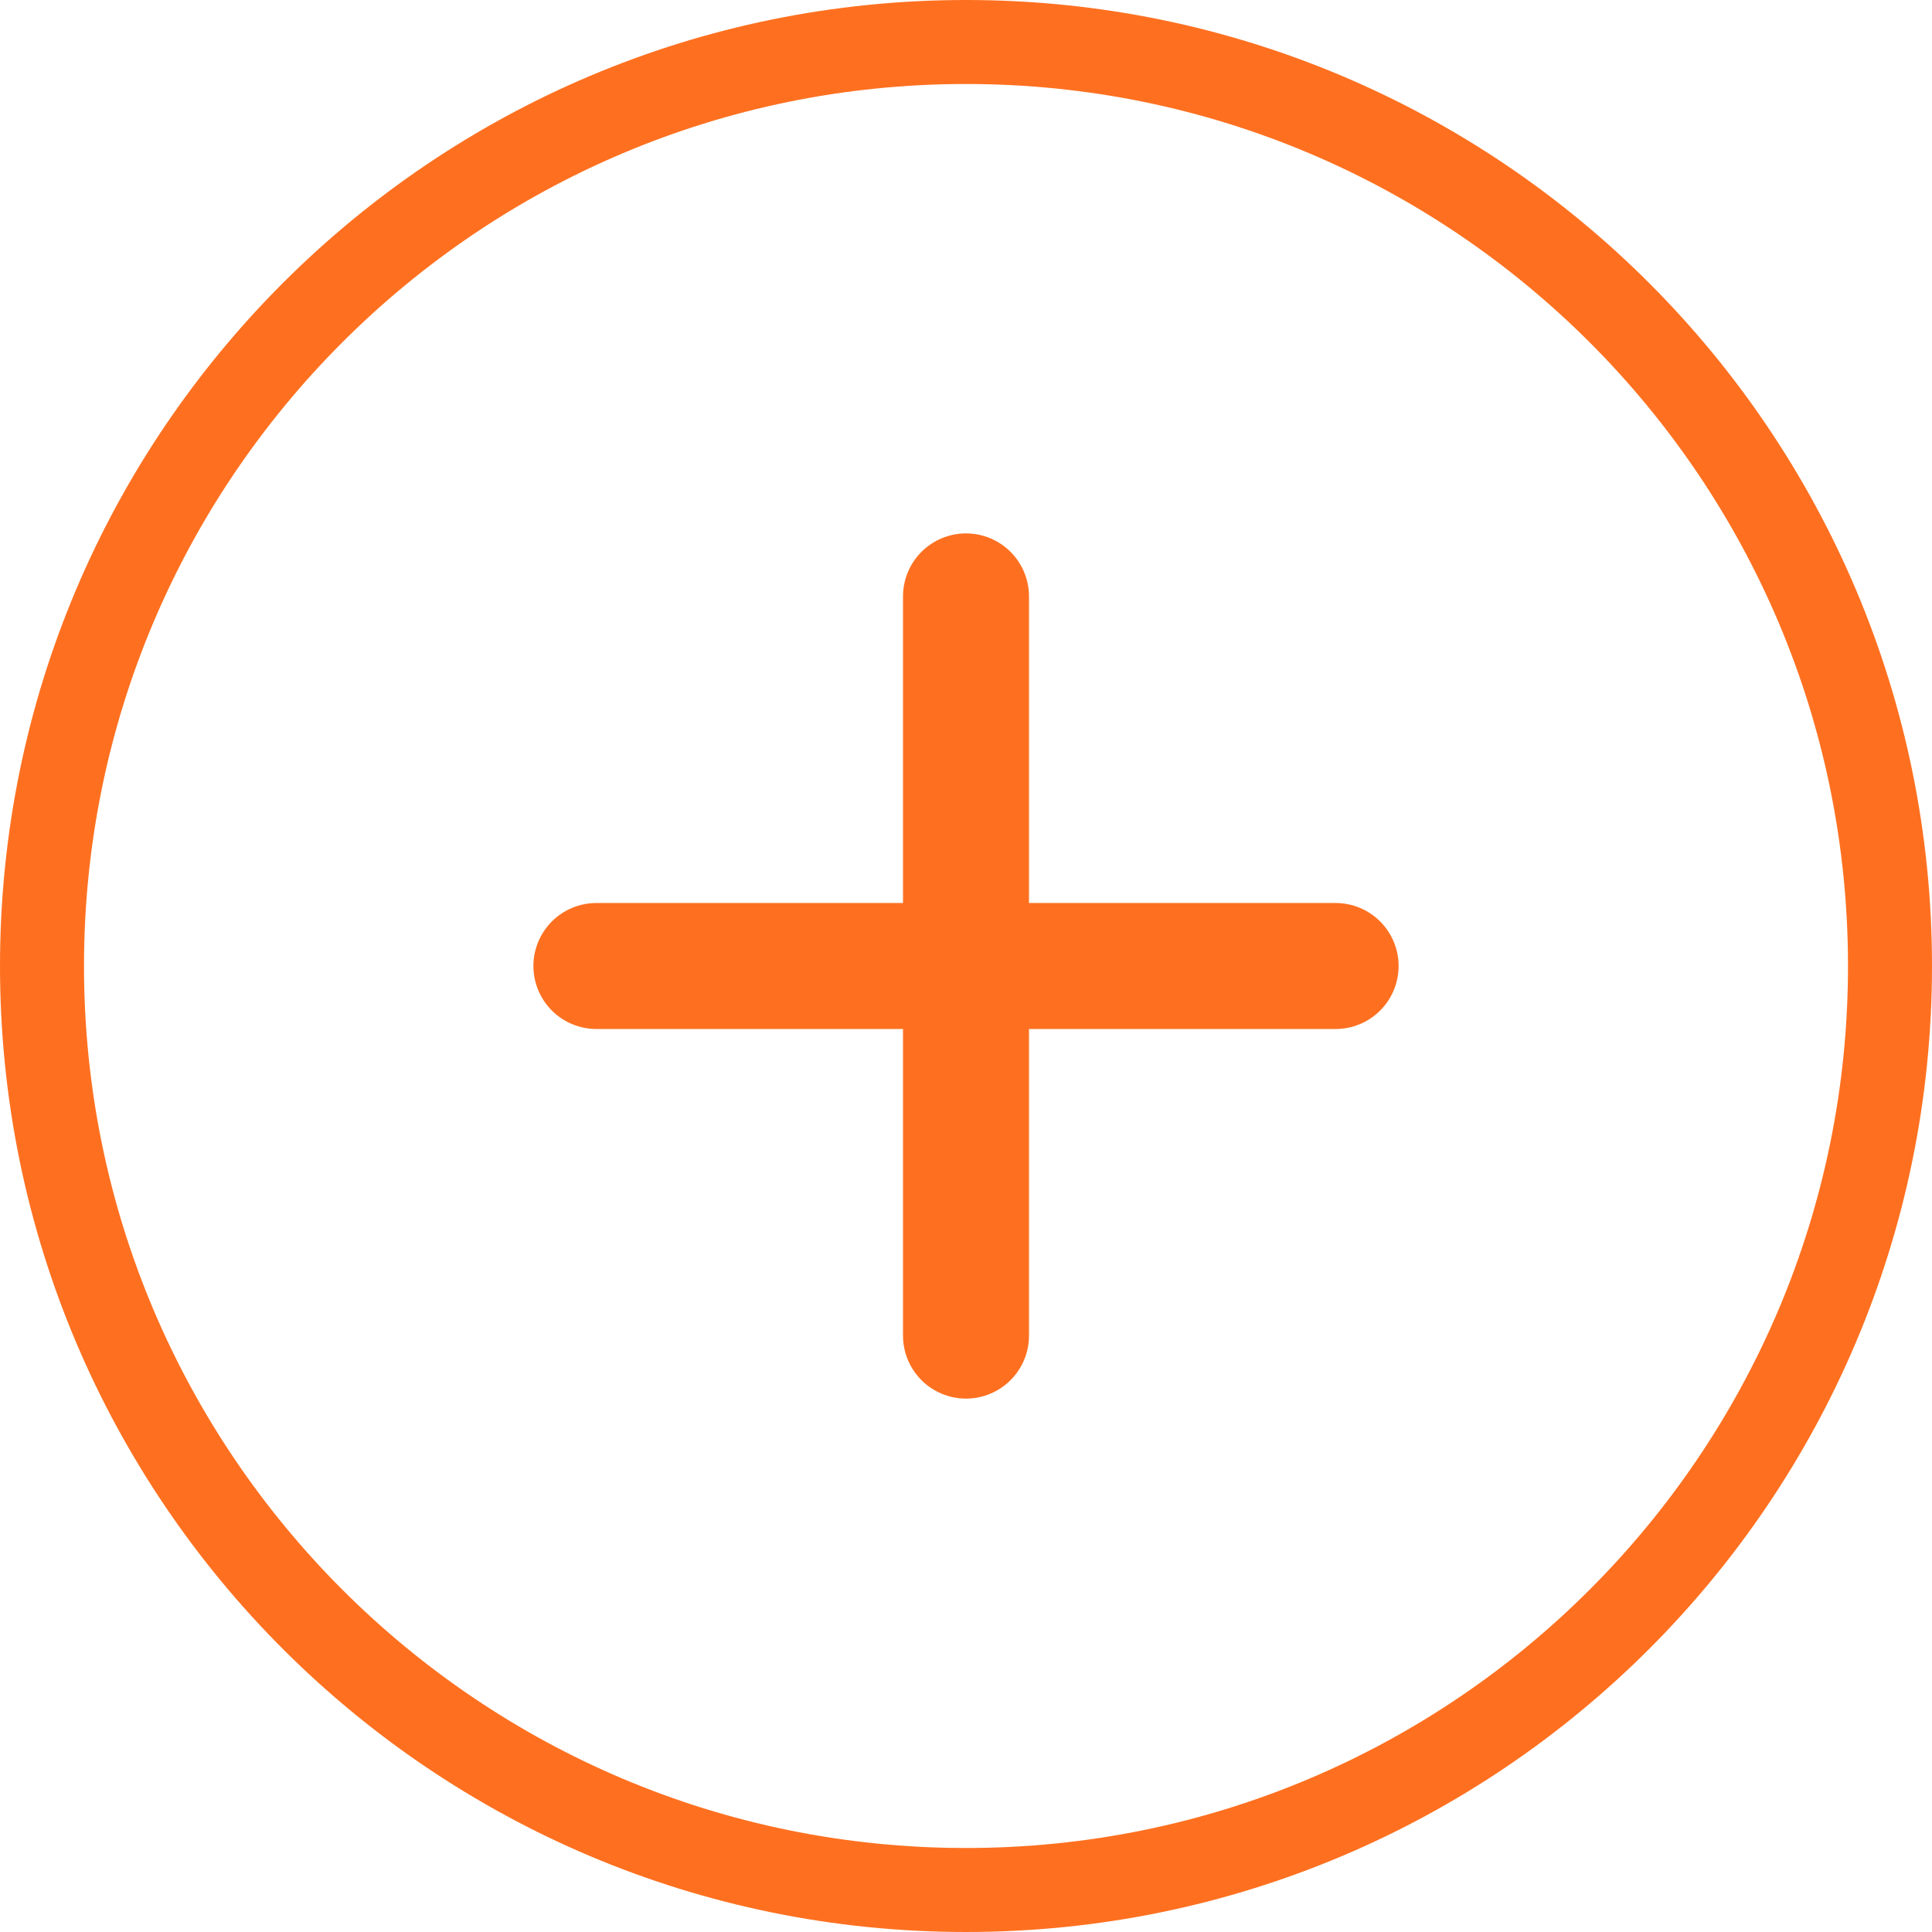 <svg width="46" height="46" viewBox="0 0 46 46" fill="none" xmlns="http://www.w3.org/2000/svg">
<path d="M23 14.2V23M23 23V31.8M23 23H31.8M23 23H14.2" stroke="#FE7020" stroke-width="3" stroke-linecap="round"/>
<path d="M23 45C35.15 45 45 35.15 45 23C45 10.85 35.15 1 23 1C10.85 1 1 10.85 1 23C1 35.15 10.85 45 23 45Z" stroke="#FE7020" stroke-width="2"/>
</svg>
